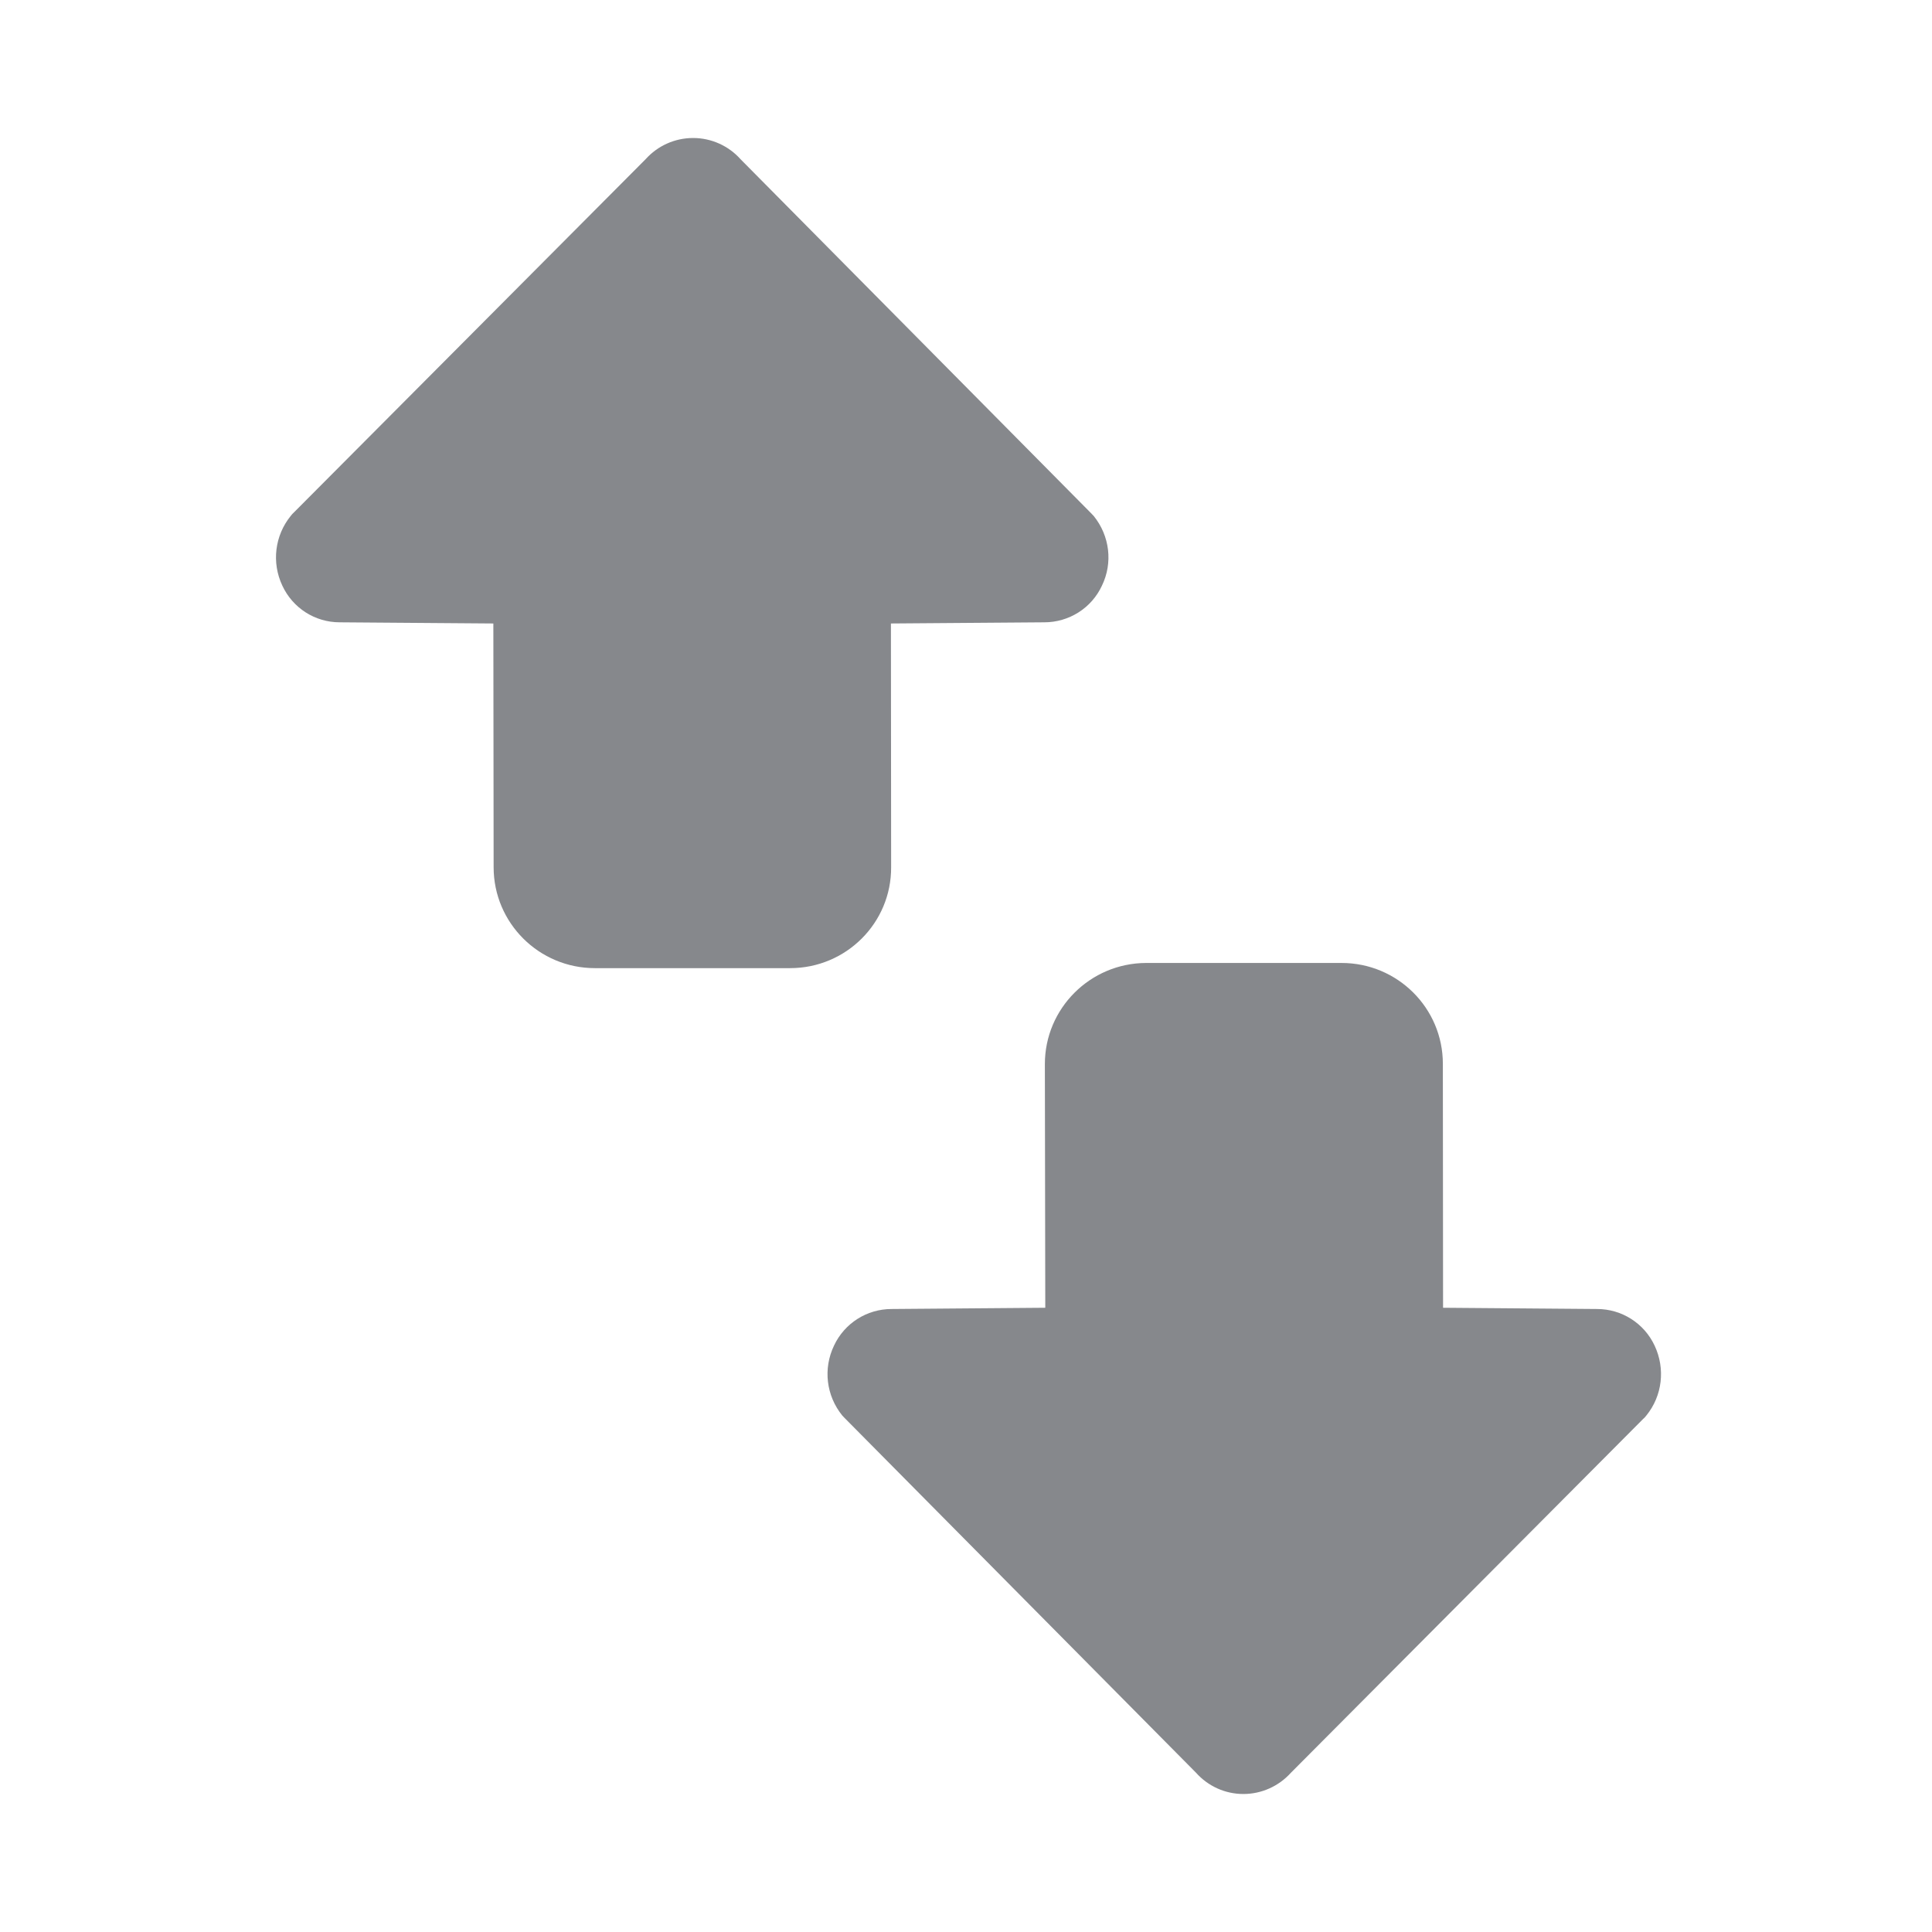 <svg width="28" height="28" viewBox="0 0 28 28" fill="none" xmlns="http://www.w3.org/2000/svg">
<path d="M18.02 26C17.756 26 17.507 25.887 17.332 25.69L12.252 20.562C12.238 20.546 12.221 20.532 12.207 20.515C11.974 20.228 11.927 19.836 12.087 19.502C12.238 19.178 12.563 18.971 12.922 18.971L15.149 18.953L15.143 15.422C15.143 14.614 15.8 13.959 16.61 13.956H19.443C20.254 13.956 20.911 14.61 20.911 15.418L20.914 18.953L23.145 18.971C23.504 18.971 23.829 19.178 23.98 19.502C24.137 19.836 24.093 20.228 23.86 20.515C23.846 20.532 23.833 20.549 23.816 20.562L18.708 25.693C18.533 25.887 18.283 26 18.02 26ZM11.451 14.031H8.622C7.811 14.031 7.154 13.376 7.154 12.568L7.15 9.036L4.923 9.019C4.564 9.019 4.242 8.811 4.092 8.488C3.934 8.153 3.982 7.761 4.215 7.475C4.229 7.458 4.242 7.441 4.259 7.427L9.357 2.307C9.532 2.112 9.781 2 10.045 2C10.308 2 10.558 2.112 10.732 2.307L15.806 7.431C15.82 7.448 15.837 7.461 15.851 7.478C16.083 7.765 16.131 8.157 15.97 8.488C15.897 8.646 15.779 8.781 15.631 8.875C15.483 8.969 15.311 9.019 15.136 9.019L12.912 9.036L12.915 12.568C12.919 13.376 12.262 14.031 11.451 14.031Z" fill="#86888C"/>
</svg>
